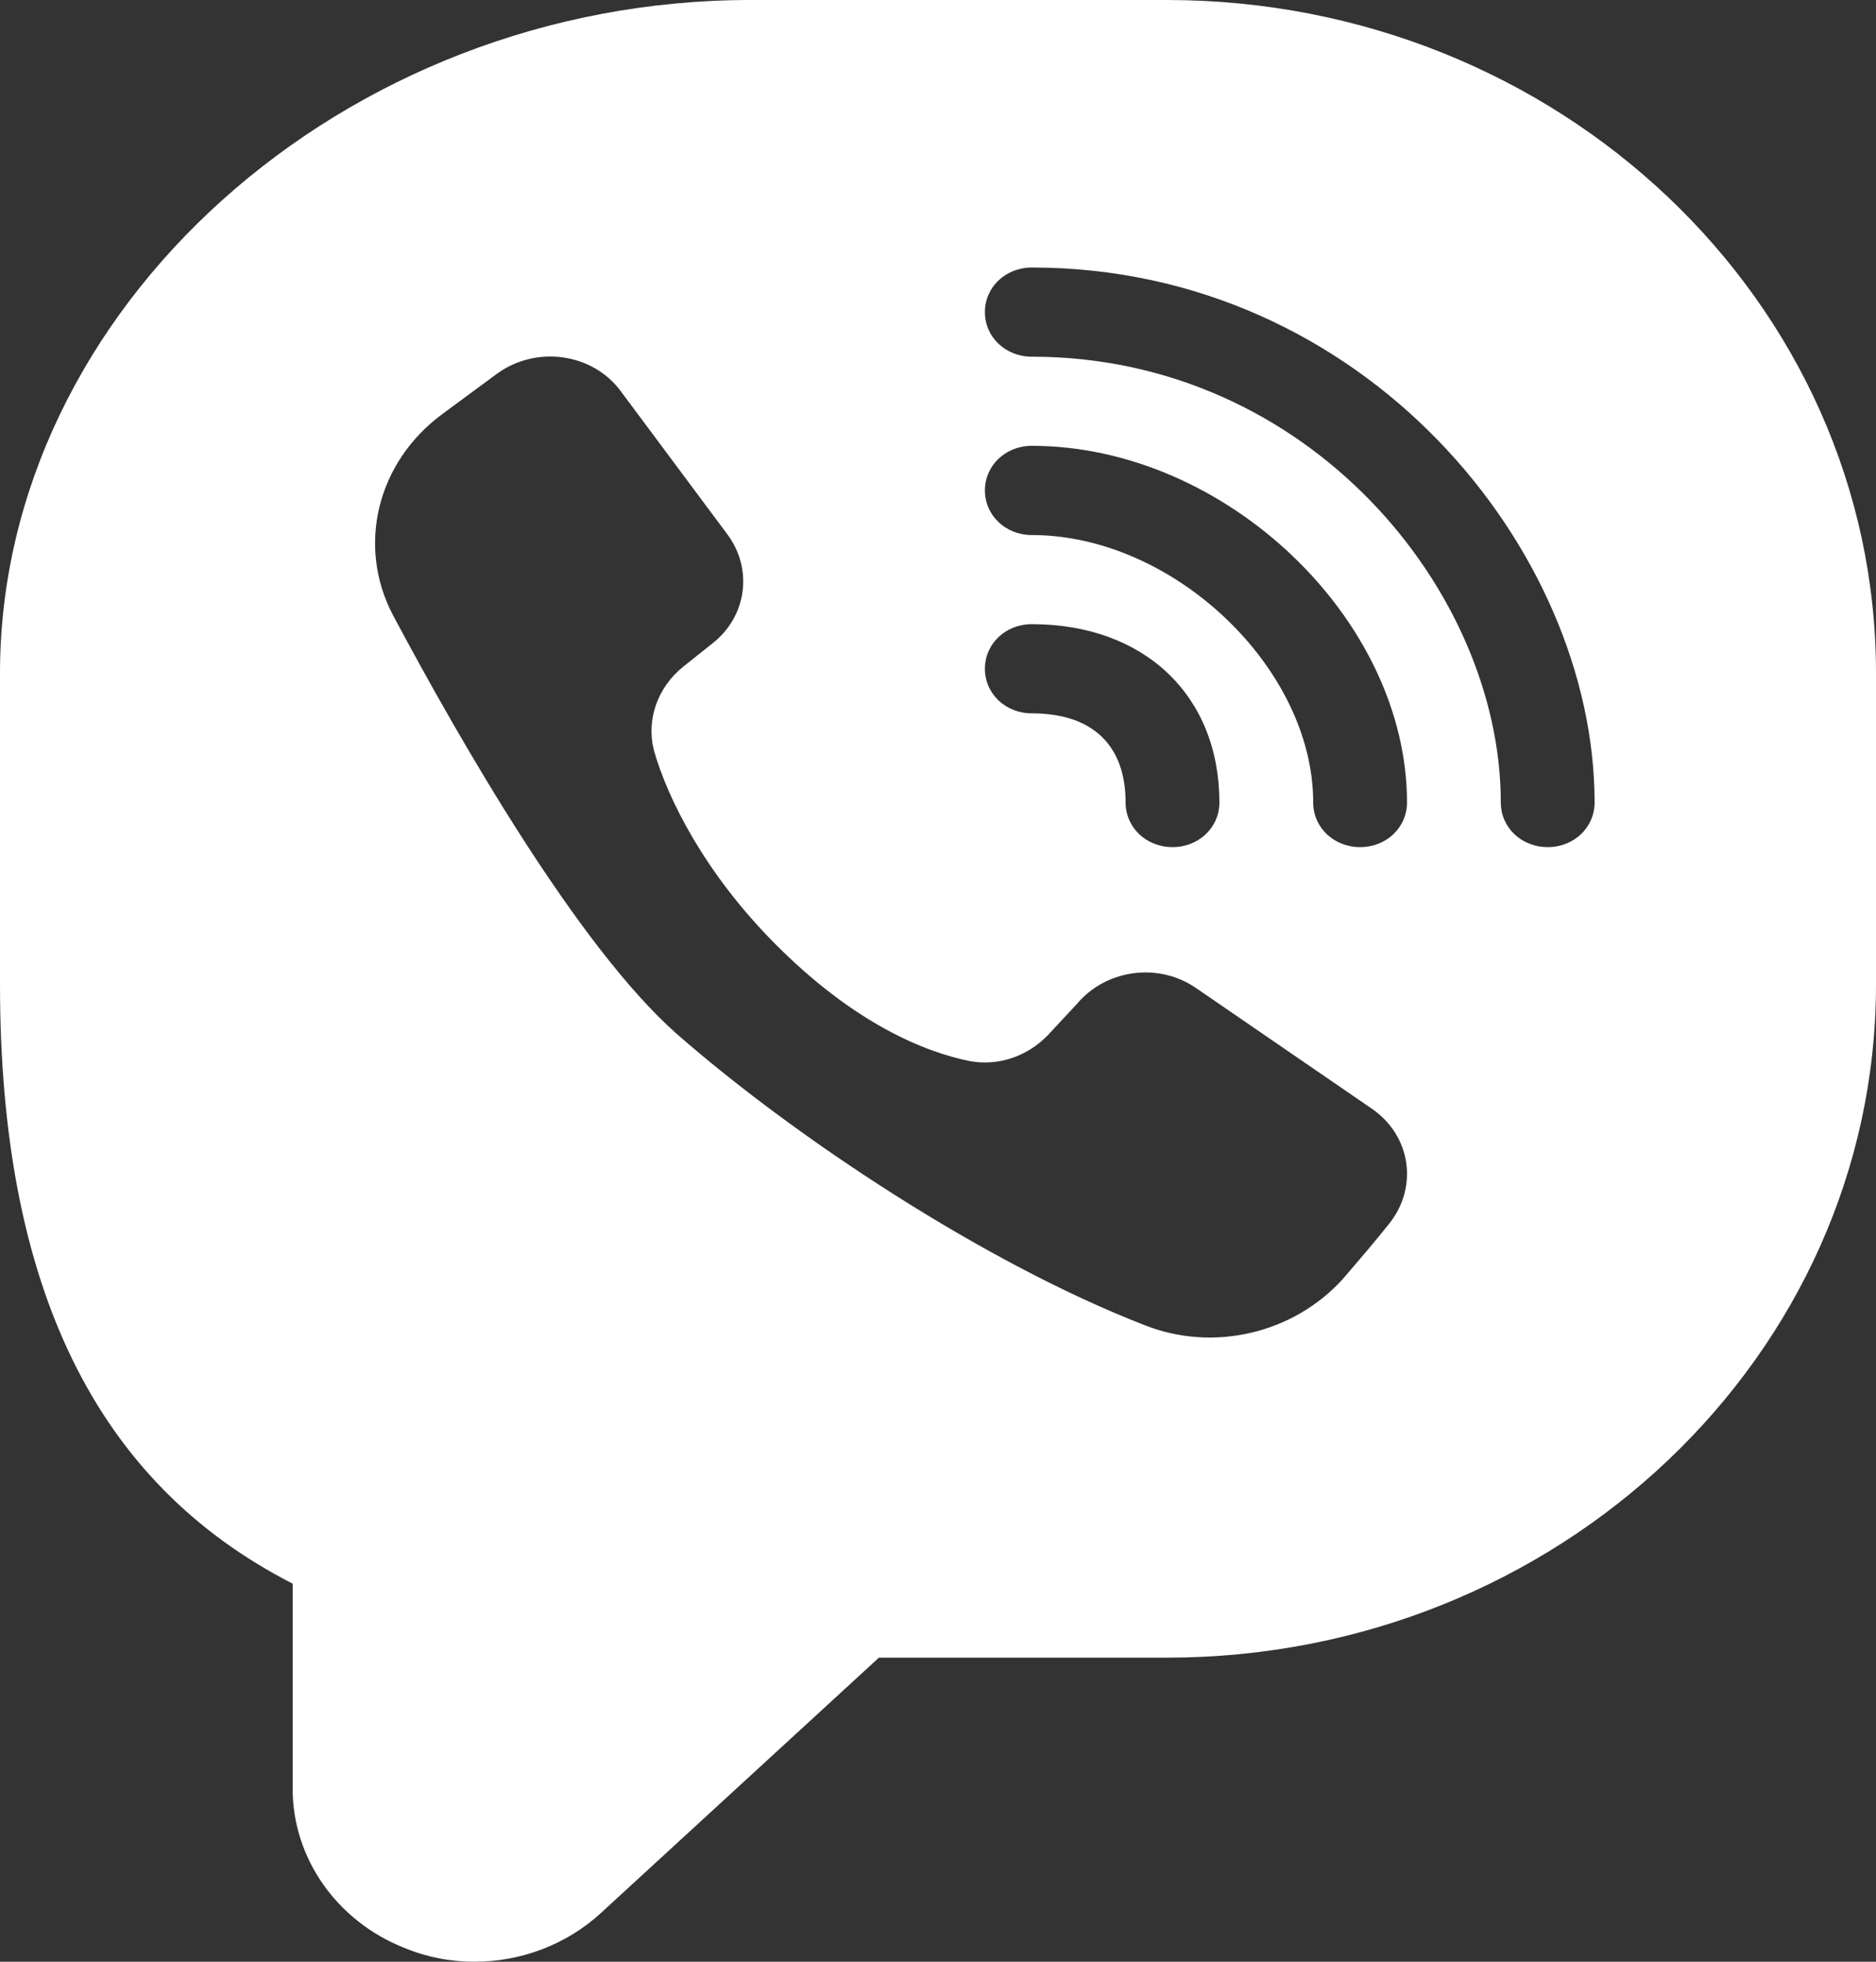 <svg width="44" height="46" viewBox="0 0 44 46" fill="none" xmlns="http://www.w3.org/2000/svg">
<rect x="0" y="0" width="44" height="46" fill="#333333" stroke="none"/>
<path d="M27.368 0H17.6C8.052 0 0 7.235 0 15.786V23.084C0 30.172 2.244 34.772 6.864 37.135V41.944C6.864 43.575 7.898 45.038 9.46 45.666C10.01 45.895 10.56 46 11.132 46C12.21 46 13.288 45.603 14.102 44.85L20.614 38.87H27.368C36.542 38.87 44 31.782 44 23.084V15.786C44 7.067 36.542 0 27.368 0ZM32.604 28.666C32.274 29.084 31.878 29.544 31.482 30.005C30.338 31.259 28.468 31.719 26.84 31.071C23.122 29.628 18.678 26.701 15.862 24.234C13.574 22.206 10.846 17.48 9.218 14.427C8.36 12.796 8.844 10.831 10.384 9.702L11.66 8.761C12.584 8.092 13.904 8.28 14.564 9.179L17.072 12.546C17.666 13.361 17.512 14.469 16.698 15.096L16.016 15.64C15.422 16.121 15.158 16.874 15.334 17.584C15.664 18.756 16.544 20.47 18.128 22.08C20.042 24.024 21.714 24.673 22.748 24.882C23.43 25.007 24.112 24.756 24.574 24.276L25.256 23.544C25.938 22.728 27.17 22.561 28.05 23.167L32.164 25.99C33.088 26.617 33.264 27.809 32.604 28.666ZM23.1 15.682C23.1 15.096 23.584 14.636 24.2 14.636C26.84 14.636 28.6 16.309 28.6 18.818C28.6 19.404 28.116 19.864 27.5 19.864C26.884 19.864 26.4 19.404 26.4 18.818C26.4 17.48 25.63 16.727 24.2 16.727C23.584 16.727 23.1 16.267 23.1 15.682ZM31.9 19.864C31.284 19.864 30.8 19.404 30.8 18.818C30.8 15.661 27.522 12.546 24.2 12.546C23.584 12.546 23.1 12.085 23.1 11.5C23.1 10.915 23.584 10.454 24.2 10.454C28.732 10.454 33 14.511 33 18.818C33 19.404 32.516 19.864 31.9 19.864ZM36.3 19.864C35.684 19.864 35.2 19.404 35.2 18.818C35.2 13.863 30.69 8.364 24.2 8.364C23.584 8.364 23.1 7.904 23.1 7.318C23.1 6.733 23.584 6.273 24.2 6.273C31.988 6.273 37.4 12.88 37.4 18.818C37.4 19.404 36.916 19.864 36.3 19.864Z" fill="white"/>
</svg>
